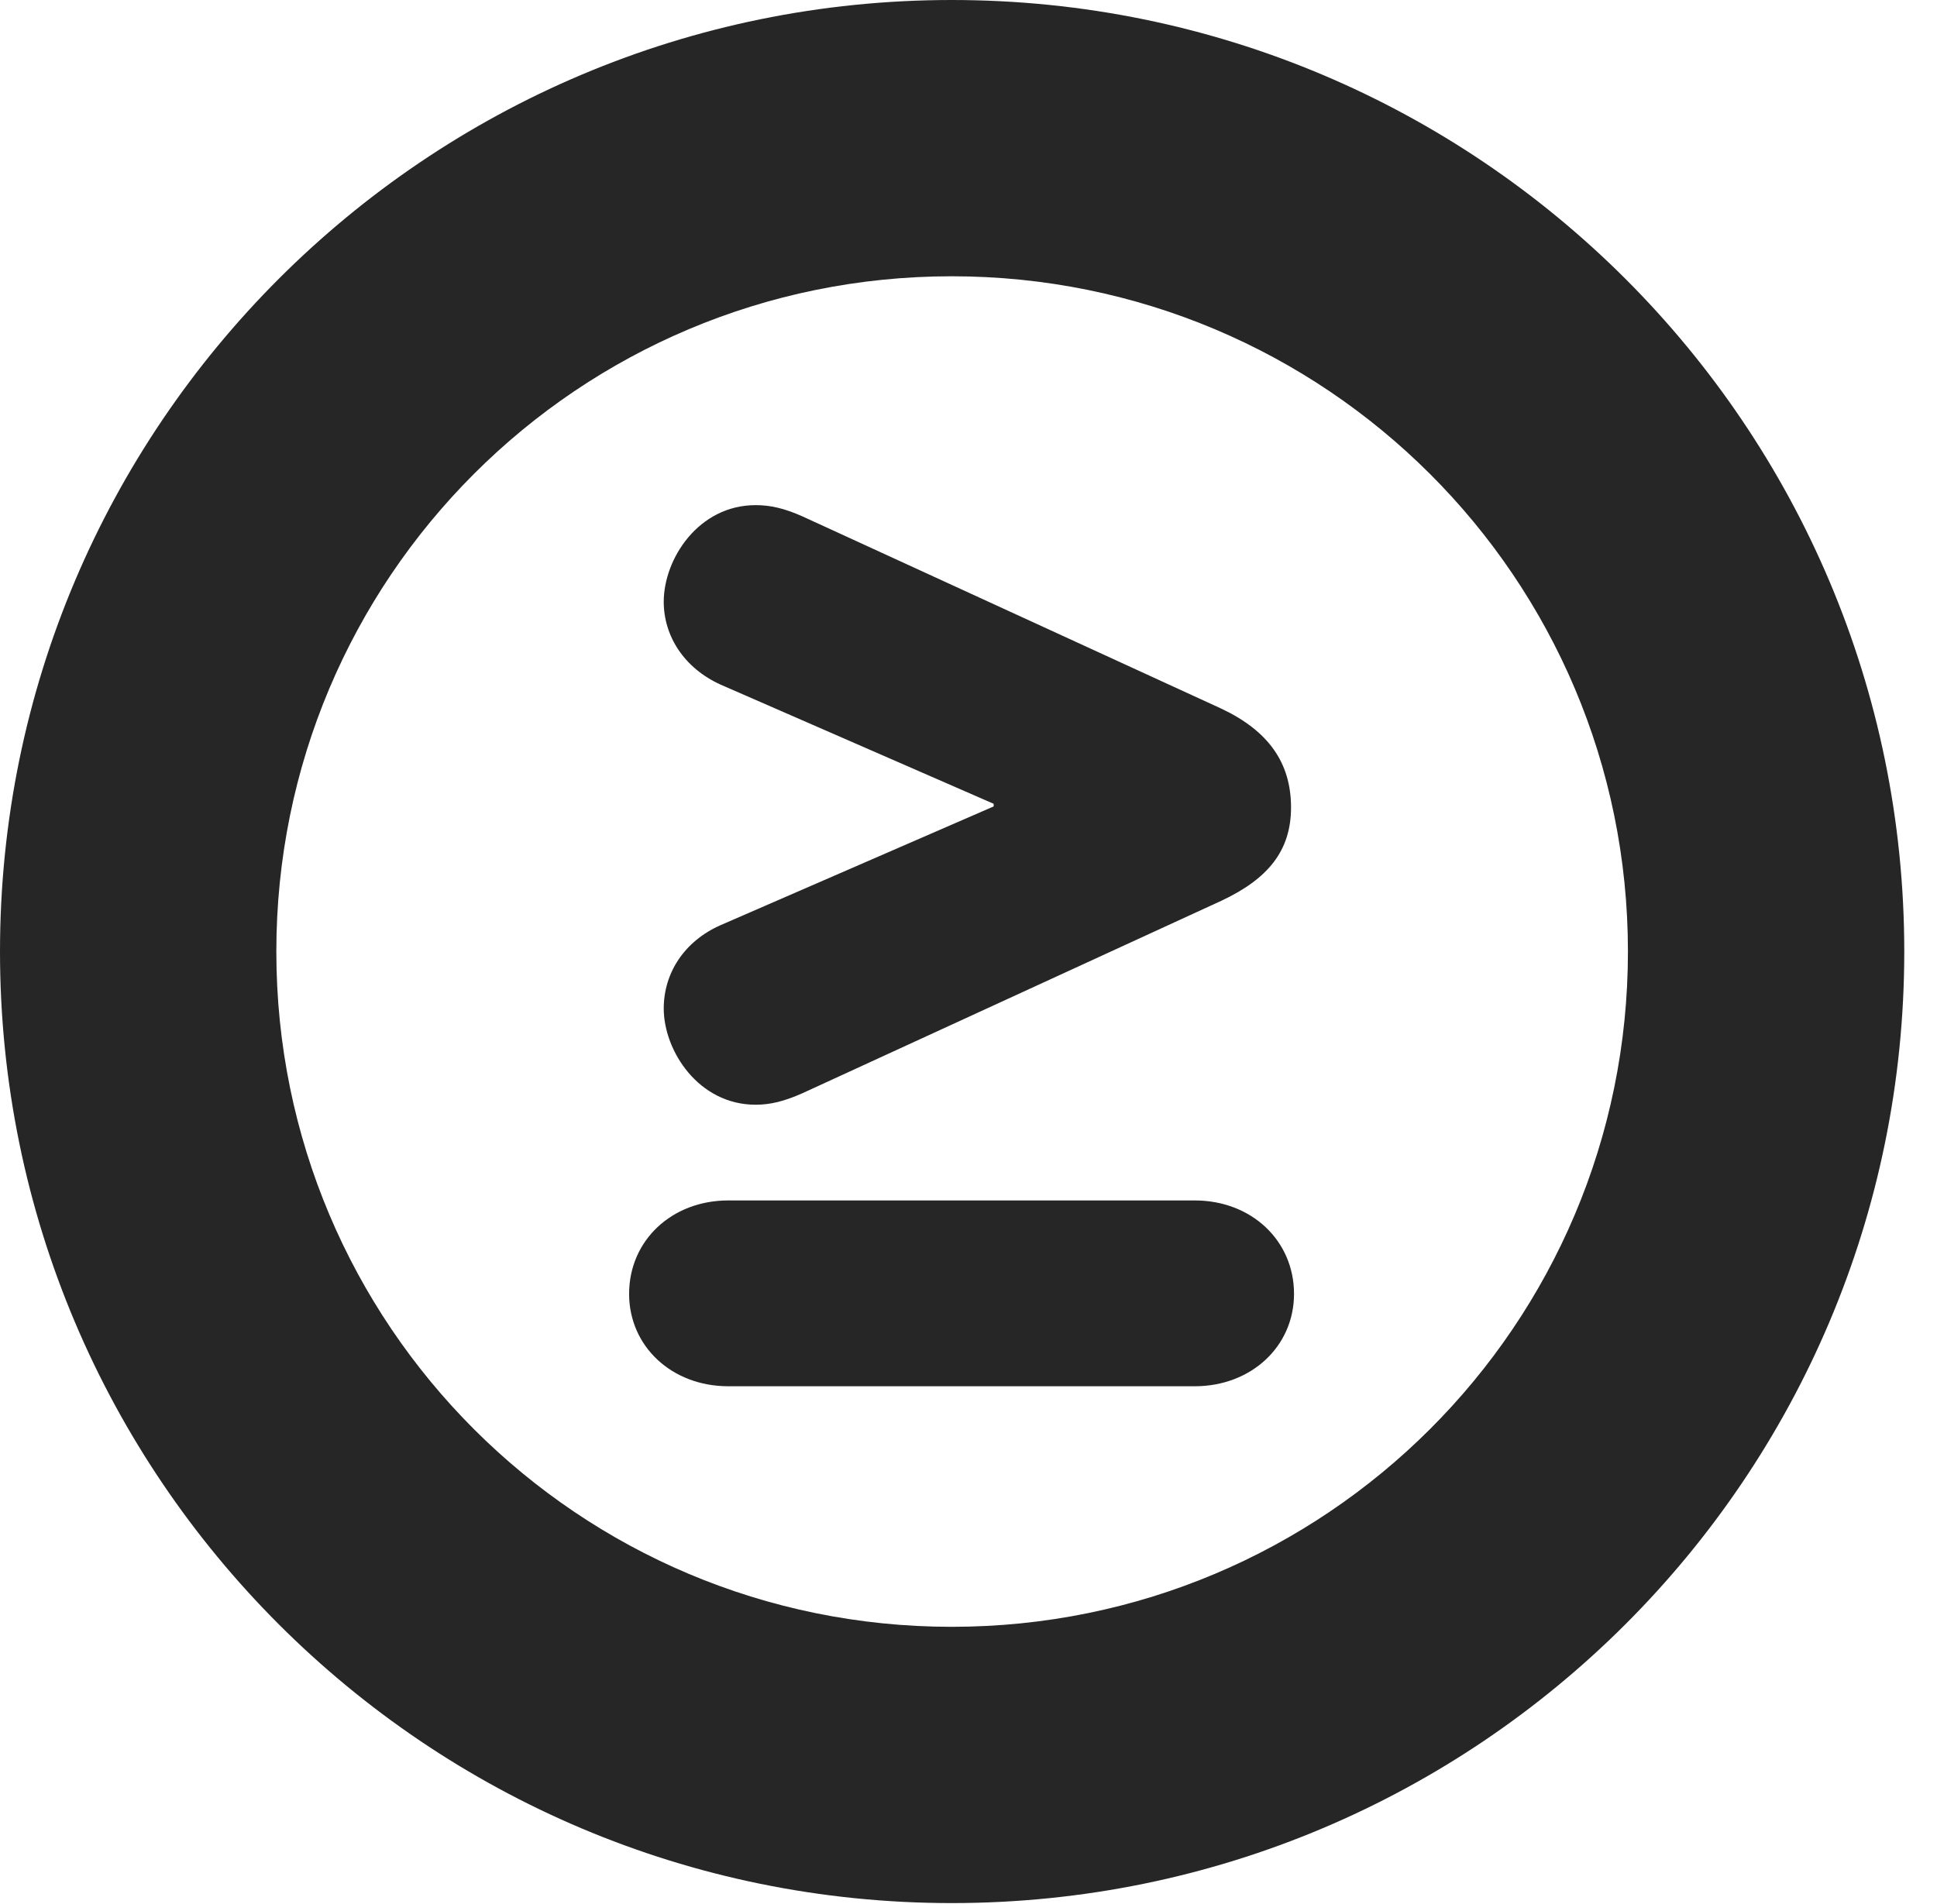 <?xml version="1.0" encoding="UTF-8"?>
<!--Generator: Apple Native CoreSVG 326-->
<!DOCTYPE svg PUBLIC "-//W3C//DTD SVG 1.1//EN" "http://www.w3.org/Graphics/SVG/1.1/DTD/svg11.dtd">
<svg version="1.1" xmlns="http://www.w3.org/2000/svg" xmlns:xlink="http://www.w3.org/1999/xlink"
       viewBox="0 0 21.365 21.006">
       <g>
              <rect height="21.006" opacity="0" width="21.365" x="0" y="0" />
              <path d="M10.498 20.996C16.302 20.996 21.004 16.295 21.004 10.498C21.004 4.702 16.302 0 10.498 0C4.702 0 0 4.702 0 10.498C0 16.295 4.702 20.996 10.498 20.996ZM10.498 17.948C6.378 17.948 3.048 14.618 3.048 10.498C3.048 6.378 6.378 3.048 10.498 3.048C14.618 3.048 17.956 6.378 17.956 10.498C17.956 14.618 14.618 17.948 10.498 17.948Z"
                     fill="currentColor" fill-opacity="0.85" />
              <path d="M14.273 14.275C14.273 13.686 13.802 13.244 13.178 13.244L8.033 13.244C7.409 13.244 6.939 13.686 6.939 14.275C6.939 14.853 7.409 15.294 8.033 15.294L13.178 15.294C13.802 15.294 14.273 14.853 14.273 14.275ZM8.335 12.188C8.495 12.188 8.649 12.151 8.851 12.061L13.471 9.938C13.985 9.697 14.24 9.387 14.24 8.908C14.24 8.415 13.99 8.063 13.471 7.818L8.851 5.697C8.649 5.607 8.495 5.573 8.335 5.573C7.704 5.573 7.321 6.166 7.321 6.639C7.321 7.019 7.547 7.372 7.95 7.554L10.96 8.868L10.96 8.897L7.95 10.206C7.547 10.383 7.321 10.736 7.321 11.126C7.321 11.592 7.704 12.188 8.335 12.188Z"
                     fill="currentColor" fill-opacity="0.85" />
       </g>
</svg>